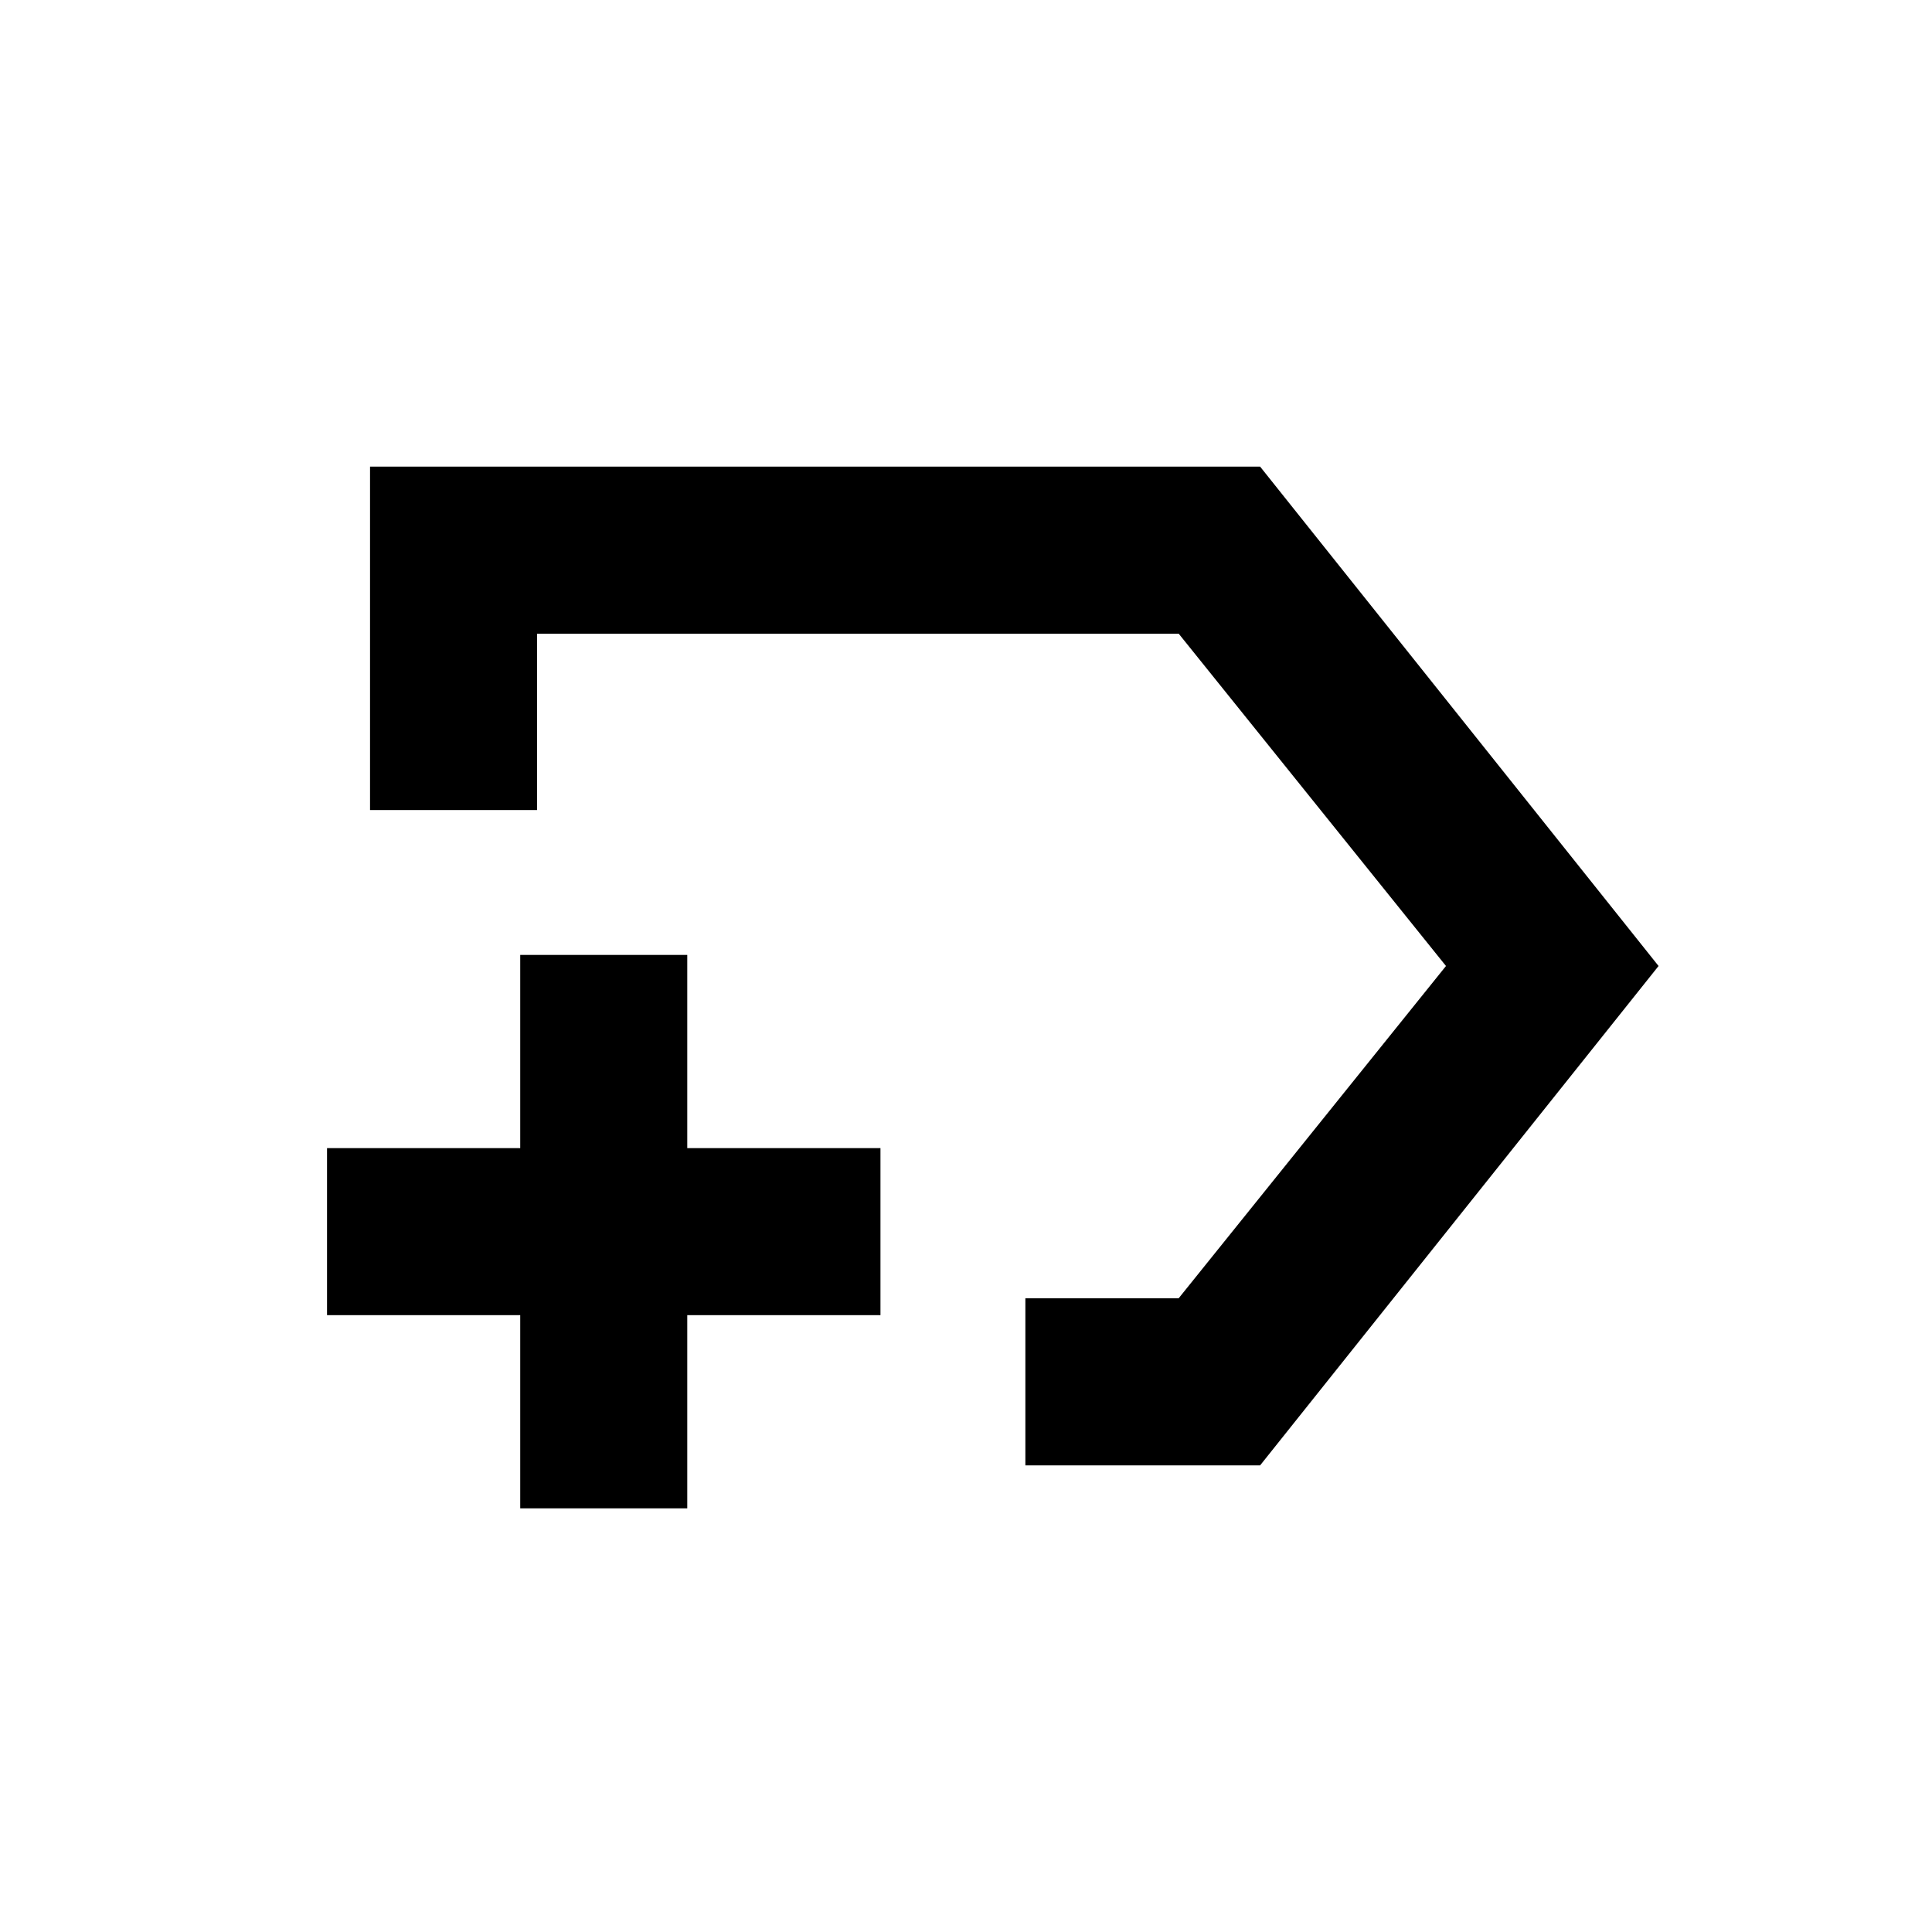 <svg xmlns="http://www.w3.org/2000/svg" height="20" viewBox="0 -960 960 960" width="20"><path d="M509.5-231.87v-83h76.15L718.5-480 585.69-645.13H266.87v87.63h-83v-170.63h442.28L824.13-480 626.15-231.87H509.5ZM492.8-480ZM258.5-210.5v-96h-96v-83h96v-96h83v96h96v83h-96v96h-83Z"/></svg>